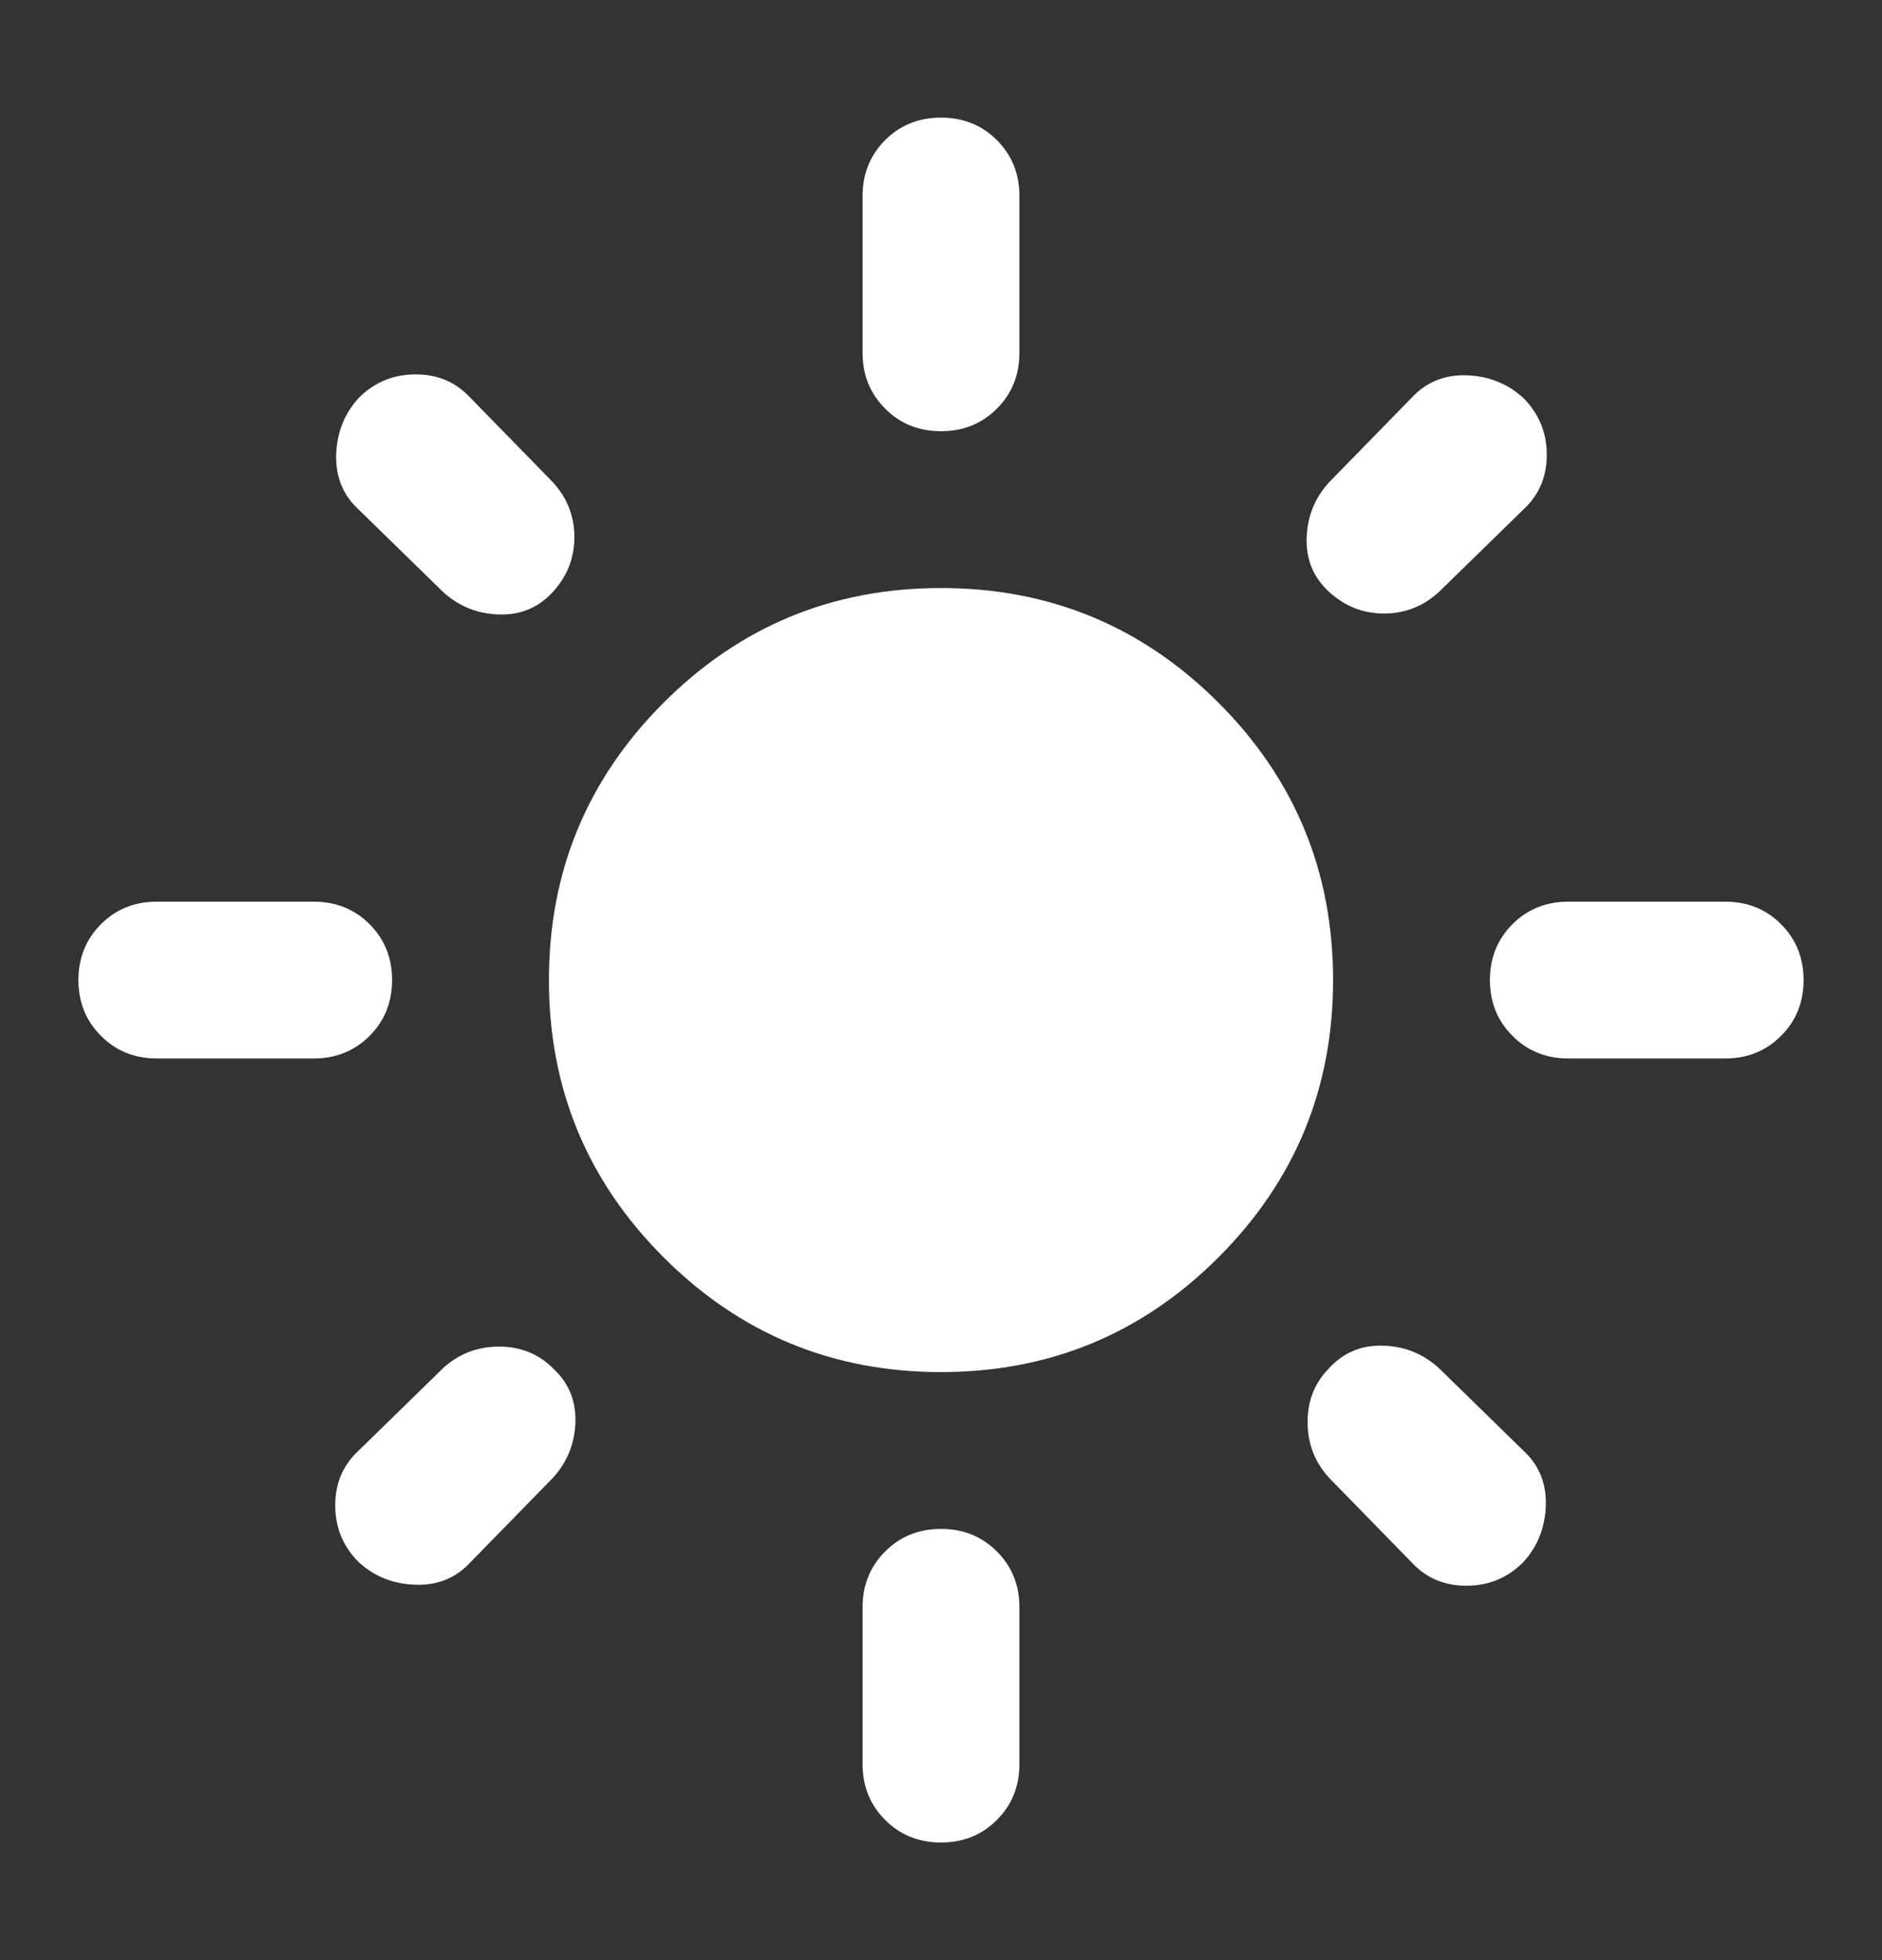 <svg xmlns="http://www.w3.org/2000/svg" width="24" height="25" viewBox="0 0 24 25" fill="none">
<rect x="0" y="0" width="24" height="25" fill="#333333" stroke="none"/>
<path d="M12 17.5C10.617 17.5 9.438 17.012 8.463 16.037C7.488 15.062 7 13.883 7 12.5C7 11.117 7.488 9.937 8.463 8.962C9.438 7.987 10.617 7.5 12 7.5C13.383 7.5 14.563 7.987 15.538 8.962C16.513 9.937 17 11.117 17 12.5C17 13.883 16.513 15.062 15.538 16.037C14.563 17.012 13.383 17.5 12 17.5ZM2 13.5C1.717 13.5 1.479 13.404 1.288 13.212C1.096 13.021 1 12.783 1 12.5C1 12.217 1.096 11.979 1.288 11.787C1.479 11.596 1.717 11.5 2 11.5H4C4.283 11.5 4.521 11.596 4.713 11.787C4.904 11.979 5 12.217 5 12.5C5 12.783 4.904 13.021 4.713 13.212C4.521 13.404 4.283 13.5 4 13.5H2ZM20 13.5C19.717 13.5 19.479 13.404 19.288 13.212C19.096 13.021 19 12.783 19 12.5C19 12.217 19.096 11.979 19.288 11.787C19.479 11.596 19.717 11.5 20 11.5H22C22.283 11.5 22.521 11.596 22.712 11.787C22.904 11.979 23 12.217 23 12.5C23 12.783 22.904 13.021 22.712 13.212C22.521 13.404 22.283 13.5 22 13.5H20ZM12 5.5C11.717 5.5 11.479 5.404 11.288 5.212C11.096 5.021 11 4.783 11 4.5V2.5C11 2.217 11.096 1.979 11.288 1.787C11.479 1.596 11.717 1.5 12 1.5C12.283 1.5 12.521 1.596 12.713 1.787C12.904 1.979 13 2.217 13 2.5V4.5C13 4.783 12.904 5.021 12.713 5.212C12.521 5.404 12.283 5.5 12 5.5ZM12 23.5C11.717 23.5 11.479 23.404 11.288 23.212C11.096 23.021 11 22.783 11 22.5V20.5C11 20.217 11.096 19.979 11.288 19.788C11.479 19.596 11.717 19.5 12 19.5C12.283 19.5 12.521 19.596 12.713 19.788C12.904 19.979 13 20.217 13 20.5V22.5C13 22.783 12.904 23.021 12.713 23.212C12.521 23.404 12.283 23.5 12 23.5ZM5.65 7.55L4.575 6.5C4.375 6.317 4.279 6.083 4.287 5.8C4.296 5.517 4.392 5.275 4.575 5.075C4.775 4.875 5.017 4.775 5.3 4.775C5.583 4.775 5.817 4.875 6 5.075L7.05 6.15C7.233 6.35 7.325 6.583 7.325 6.85C7.325 7.117 7.233 7.35 7.05 7.55C6.867 7.75 6.638 7.846 6.363 7.837C6.088 7.829 5.85 7.733 5.65 7.55ZM18 19.925L16.95 18.85C16.767 18.65 16.675 18.413 16.675 18.138C16.675 17.863 16.767 17.633 16.95 17.45C17.133 17.25 17.363 17.154 17.638 17.163C17.913 17.171 18.15 17.267 18.35 17.45L19.425 18.5C19.625 18.683 19.721 18.917 19.713 19.2C19.704 19.483 19.608 19.725 19.425 19.925C19.225 20.125 18.983 20.225 18.7 20.225C18.417 20.225 18.183 20.125 18 19.925ZM16.95 7.55C16.75 7.367 16.654 7.137 16.663 6.862C16.671 6.587 16.767 6.35 16.95 6.15L18 5.075C18.183 4.875 18.417 4.779 18.7 4.787C18.983 4.796 19.225 4.892 19.425 5.075C19.625 5.275 19.725 5.517 19.725 5.8C19.725 6.083 19.625 6.317 19.425 6.5L18.35 7.55C18.15 7.733 17.917 7.825 17.65 7.825C17.383 7.825 17.15 7.733 16.95 7.55ZM4.575 19.925C4.375 19.725 4.275 19.483 4.275 19.2C4.275 18.917 4.375 18.683 4.575 18.5L5.65 17.45C5.85 17.267 6.088 17.175 6.363 17.175C6.638 17.175 6.867 17.267 7.05 17.45C7.25 17.633 7.346 17.863 7.338 18.138C7.329 18.413 7.233 18.65 7.05 18.85L6 19.925C5.817 20.125 5.583 20.221 5.3 20.212C5.017 20.204 4.775 20.108 4.575 19.925Z" fill="white"/>
</svg>